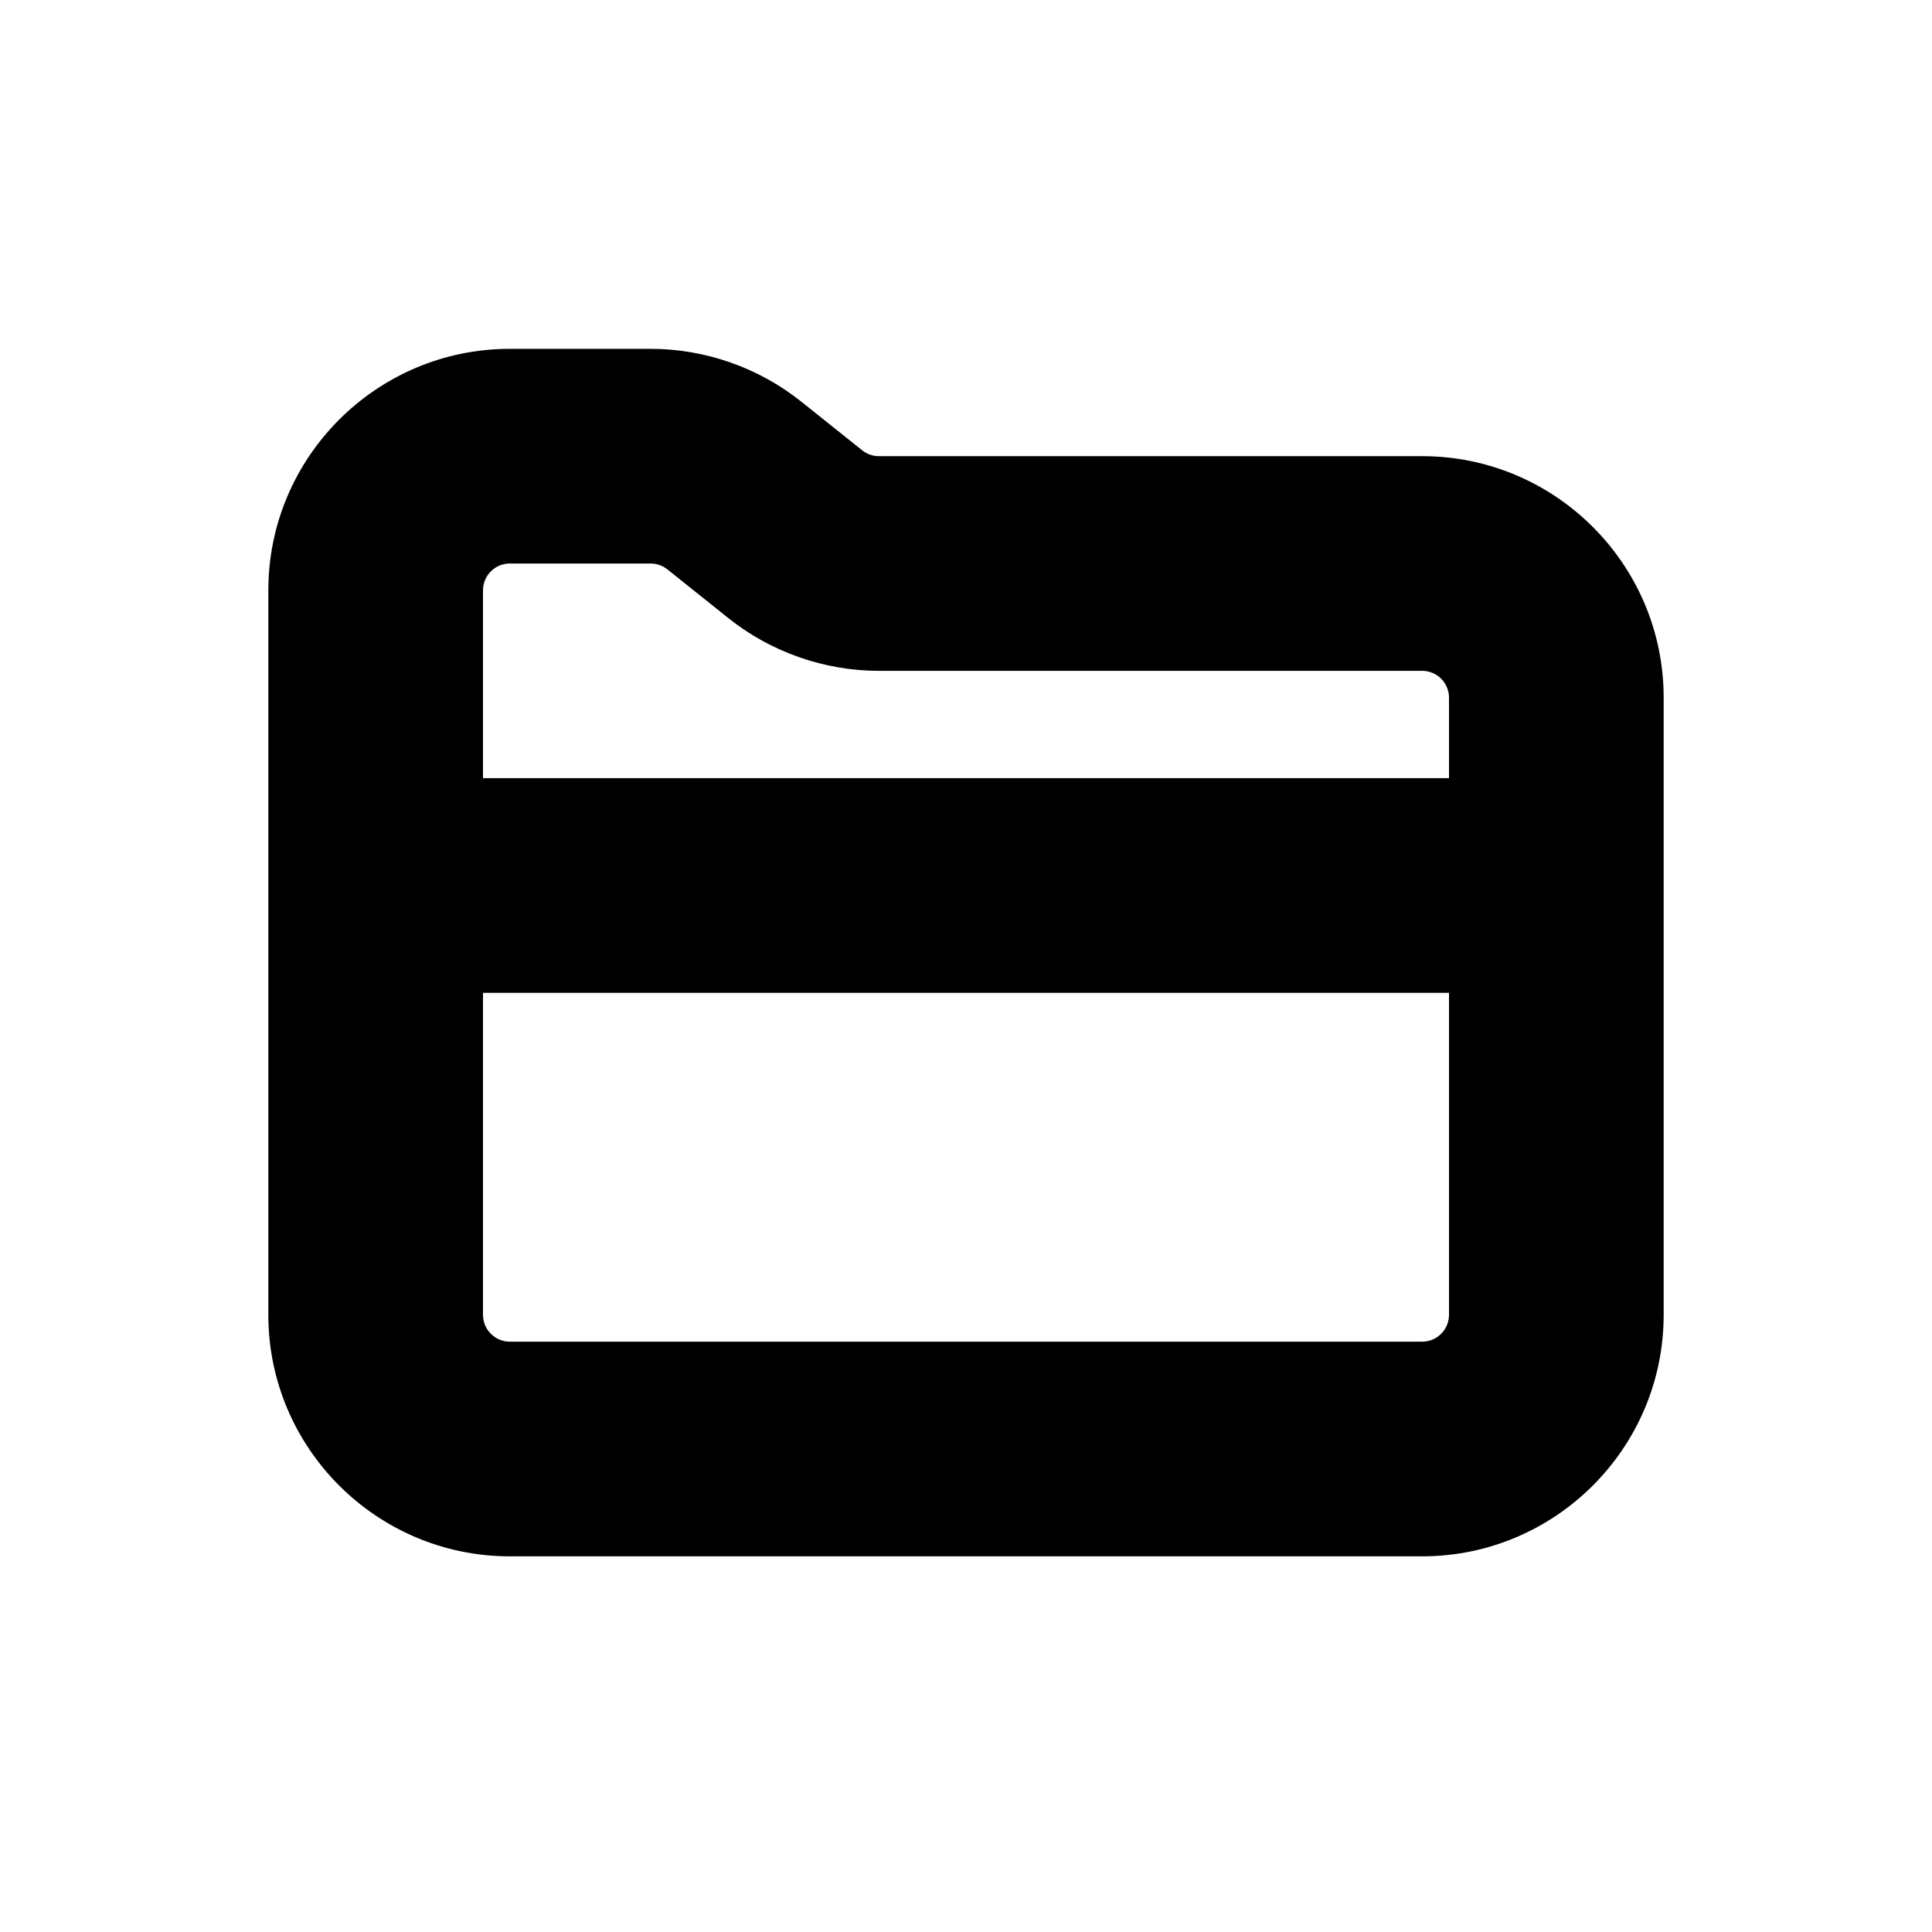 <svg xmlns="http://www.w3.org/2000/svg"  viewBox="0 0 72 72" width="64px" height="64px"><path d="M 19 13 C 14.037 13 10 17.038 10 22 L 10 49 C 10 53.962 14.037 58 19 58 L 53 58 C 57.963 58 62 53.962 62 49 L 62 26 C 62 21.038 57.963 17 53 17 L 32.754 17 C 32.527 17 32.308 16.923 32.133 16.783 L 29.869 14.975 C 28.28 13.702 26.283 13 24.246 13 L 19 13 z M 19 21 L 24.246 21 C 24.473 21 24.693 21.077 24.871 21.219 L 27.131 23.025 C 28.72 24.298 30.717 25 32.754 25 L 53 25 C 53.552 25 54 25.449 54 26 L 54 29 L 18 29 L 18 22 C 18 21.449 18.448 21 19 21 z M 18 37 L 54 37 L 54 49 C 54 49.551 53.552 50 53 50 L 19 50 C 18.448 50 18 49.551 18 49 L 18 37 z"/></svg>